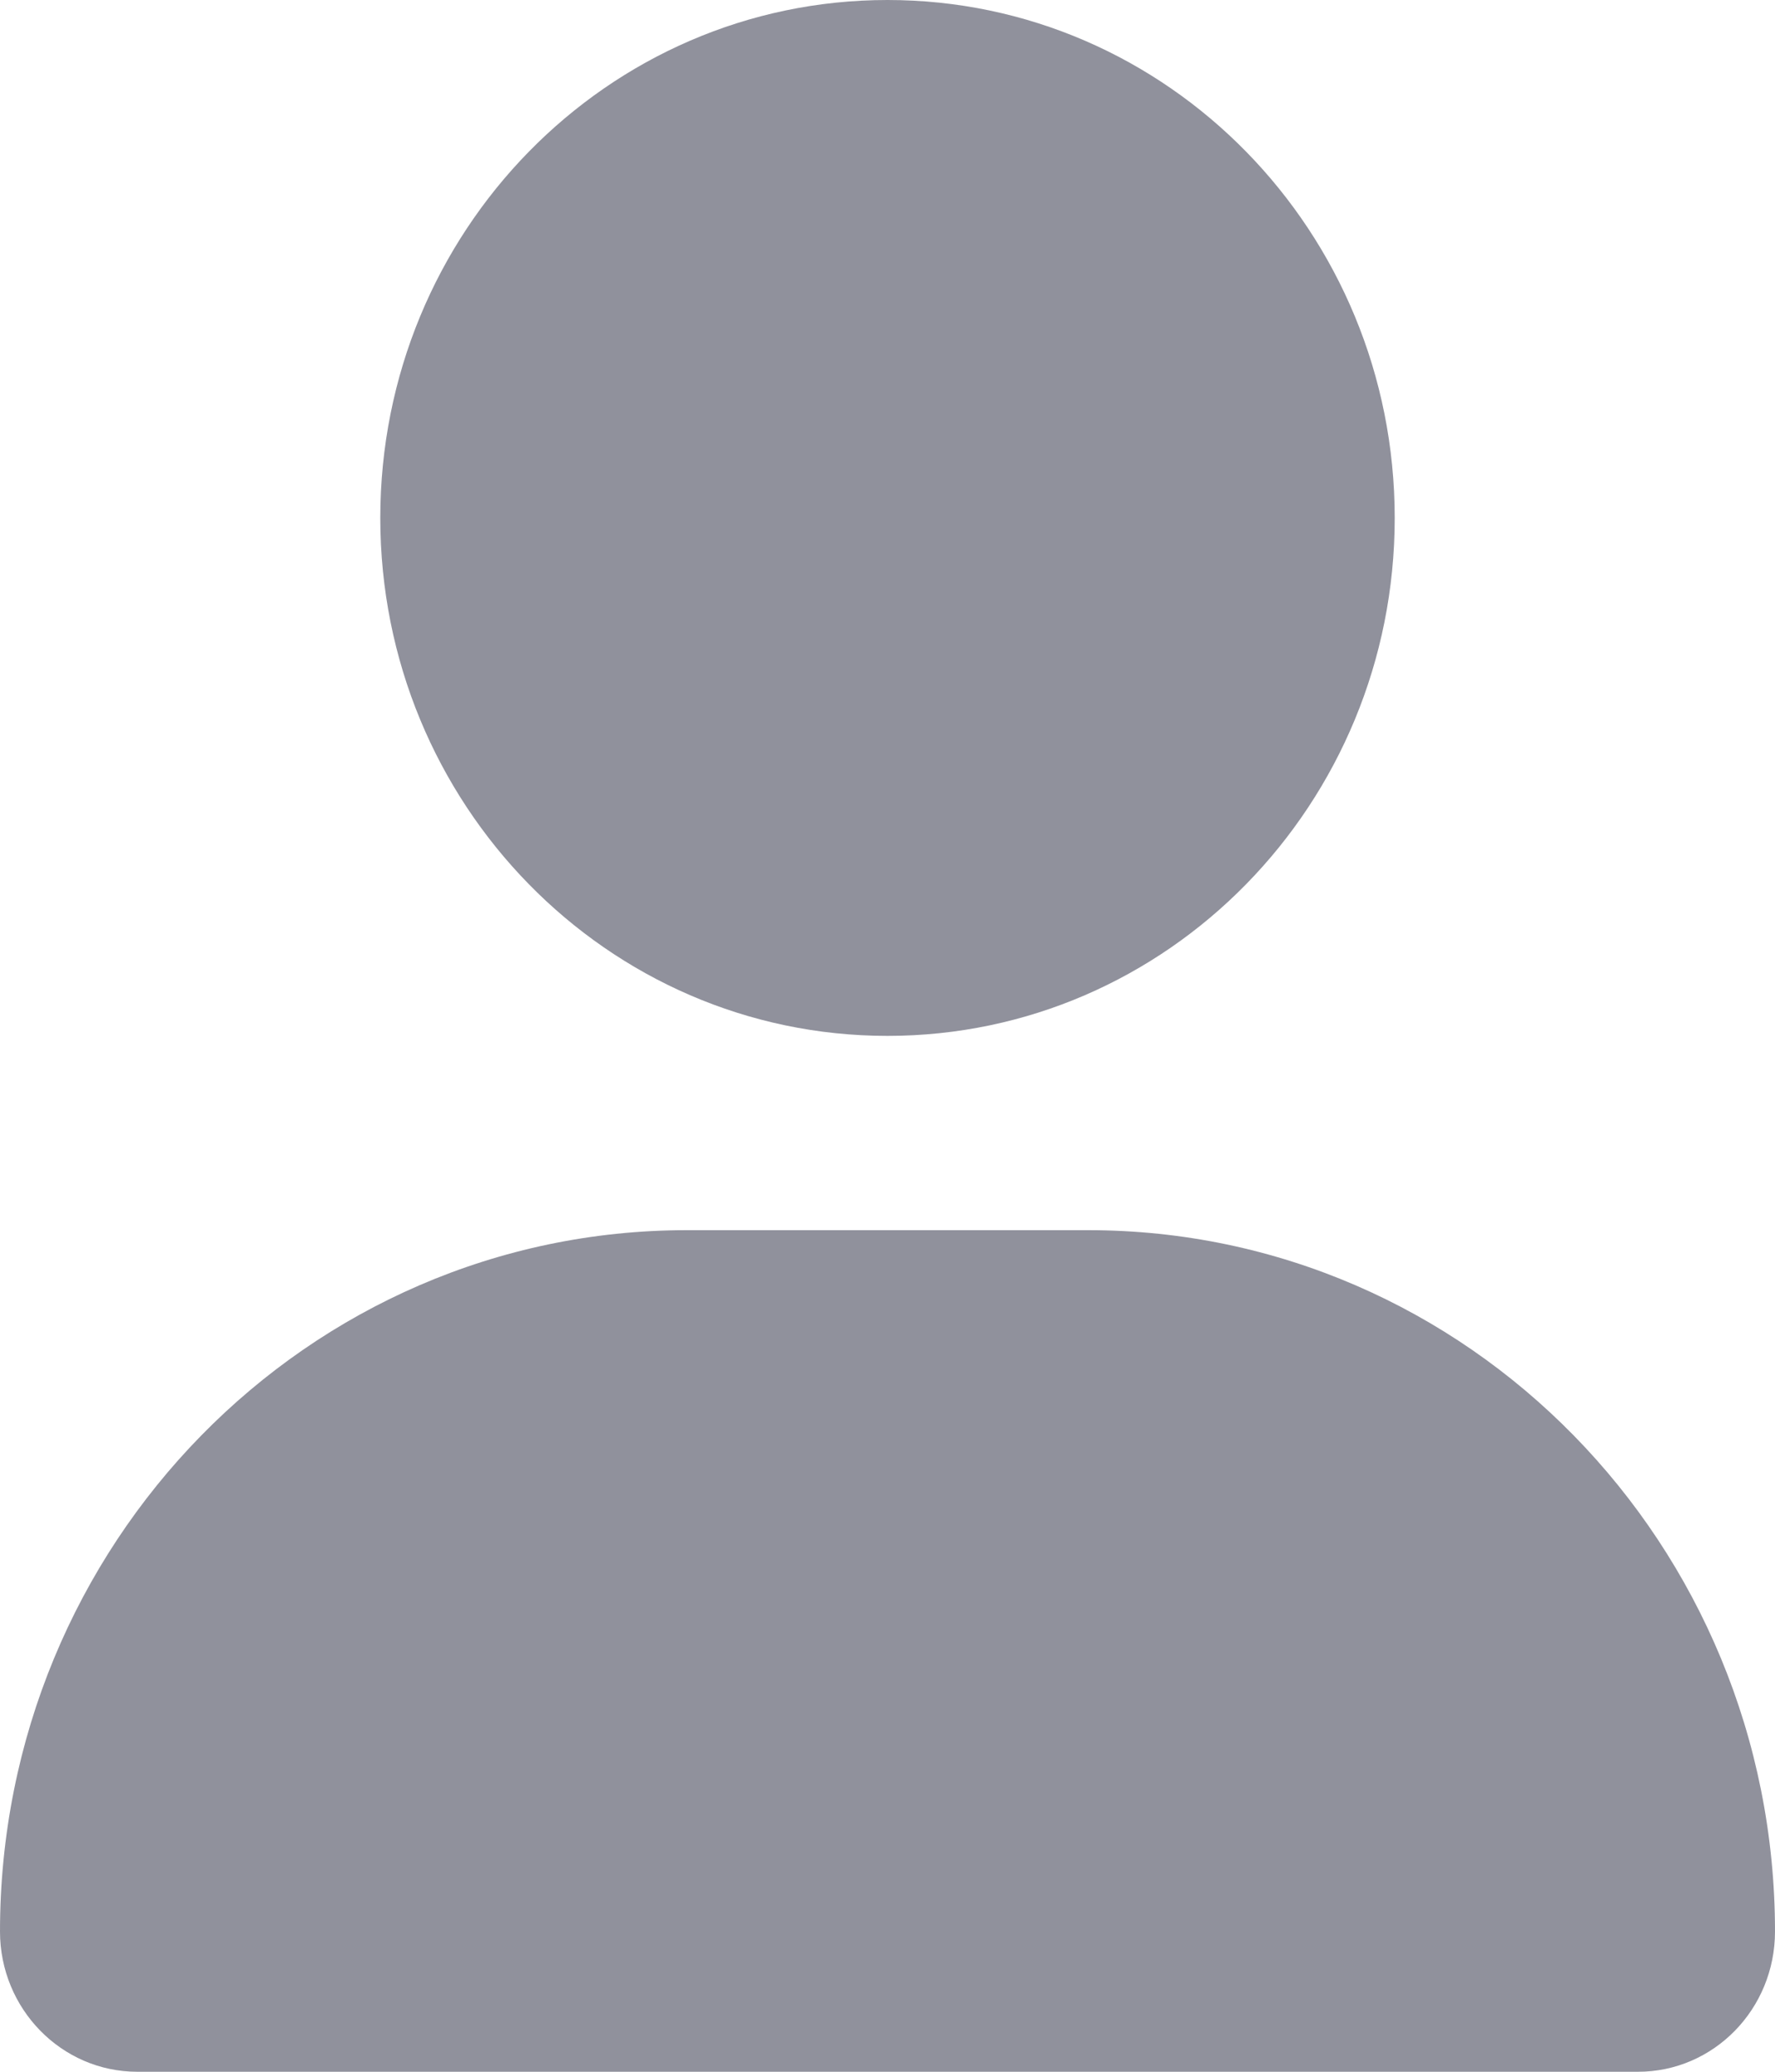 <svg width="12" height="14" viewBox="0 0 12 14" fill="none" xmlns="http://www.w3.org/2000/svg">
<path d="M6 7C7.894 7 9.429 5.433 9.429 3.5C9.429 1.567 7.894 0 6 0C4.106 0 2.571 1.567 2.571 3.5C2.571 5.433 4.106 7 6 7ZM7.358 8.313H4.642C2.079 8.313 0 10.435 0 13.052C0 13.575 0.416 14 0.928 14H11.072C11.585 14.001 12 13.577 12 13.052C12 10.435 9.921 8.313 7.358 8.313Z" fill="#22253B" fill-opacity="0.5"/>
</svg>
